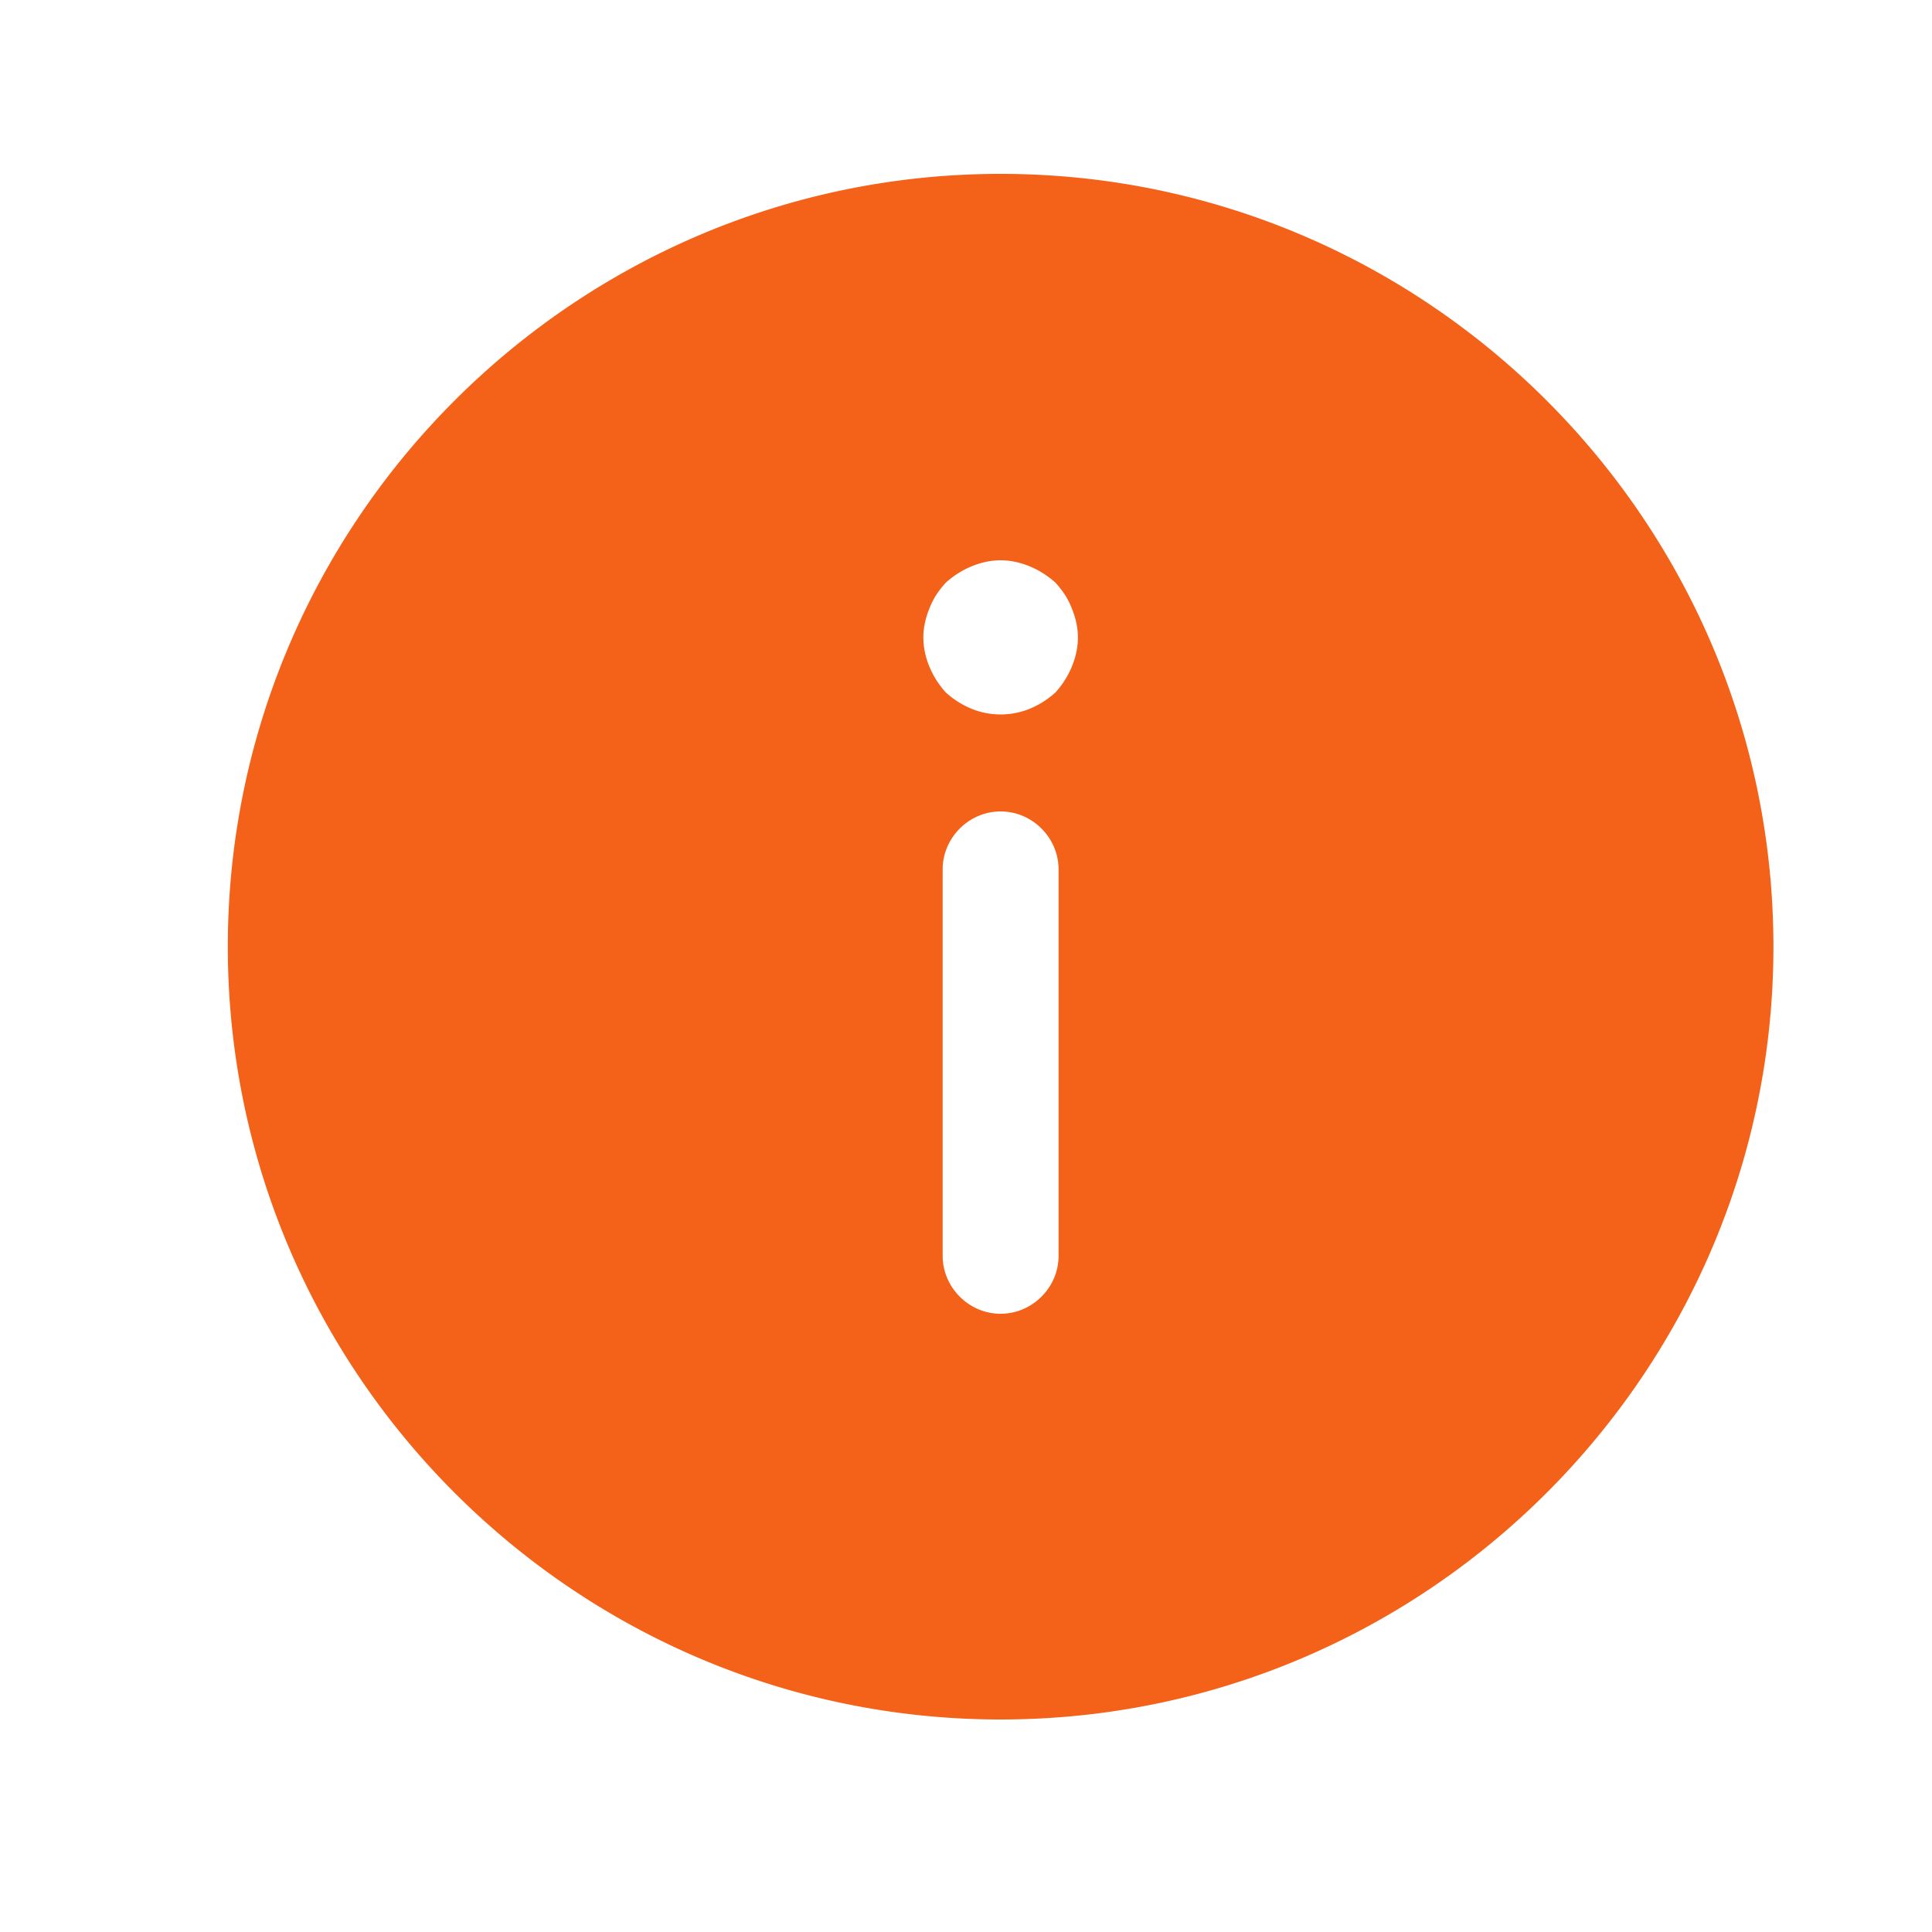 <svg xmlns="http://www.w3.org/2000/svg" width="25" height="25" fill="none">
    <path fill="#F46119"
          d="M12.948 22.25c5.51 0 10-4.49 10-10s-4.49-10-10-10-10 4.49-10 10 4.49 10 10 10zm.75-6c0 .41-.34.75-.75.75s-.75-.34-.75-.75v-5c0-.41.34-.75.75-.75s.75.34.75.75v5zm-1.67-8.38c.05-.13.12-.23.21-.33.1-.09.21-.16.33-.21.12-.05.25-.08.38-.08s.26.03.38.08.23.12.33.21c.09.1.16.2.21.33.05.12.08.25.08.38s-.03.26-.08.38-.12.23-.21.33c-.1.09-.21.16-.33.21a1 1 0 01-.76 0c-.12-.05-.23-.12-.33-.21-.09-.1-.16-.21-.21-.33a.995.995 0 01-.08-.38c0-.13.03-.26.08-.38z"/>
</svg>